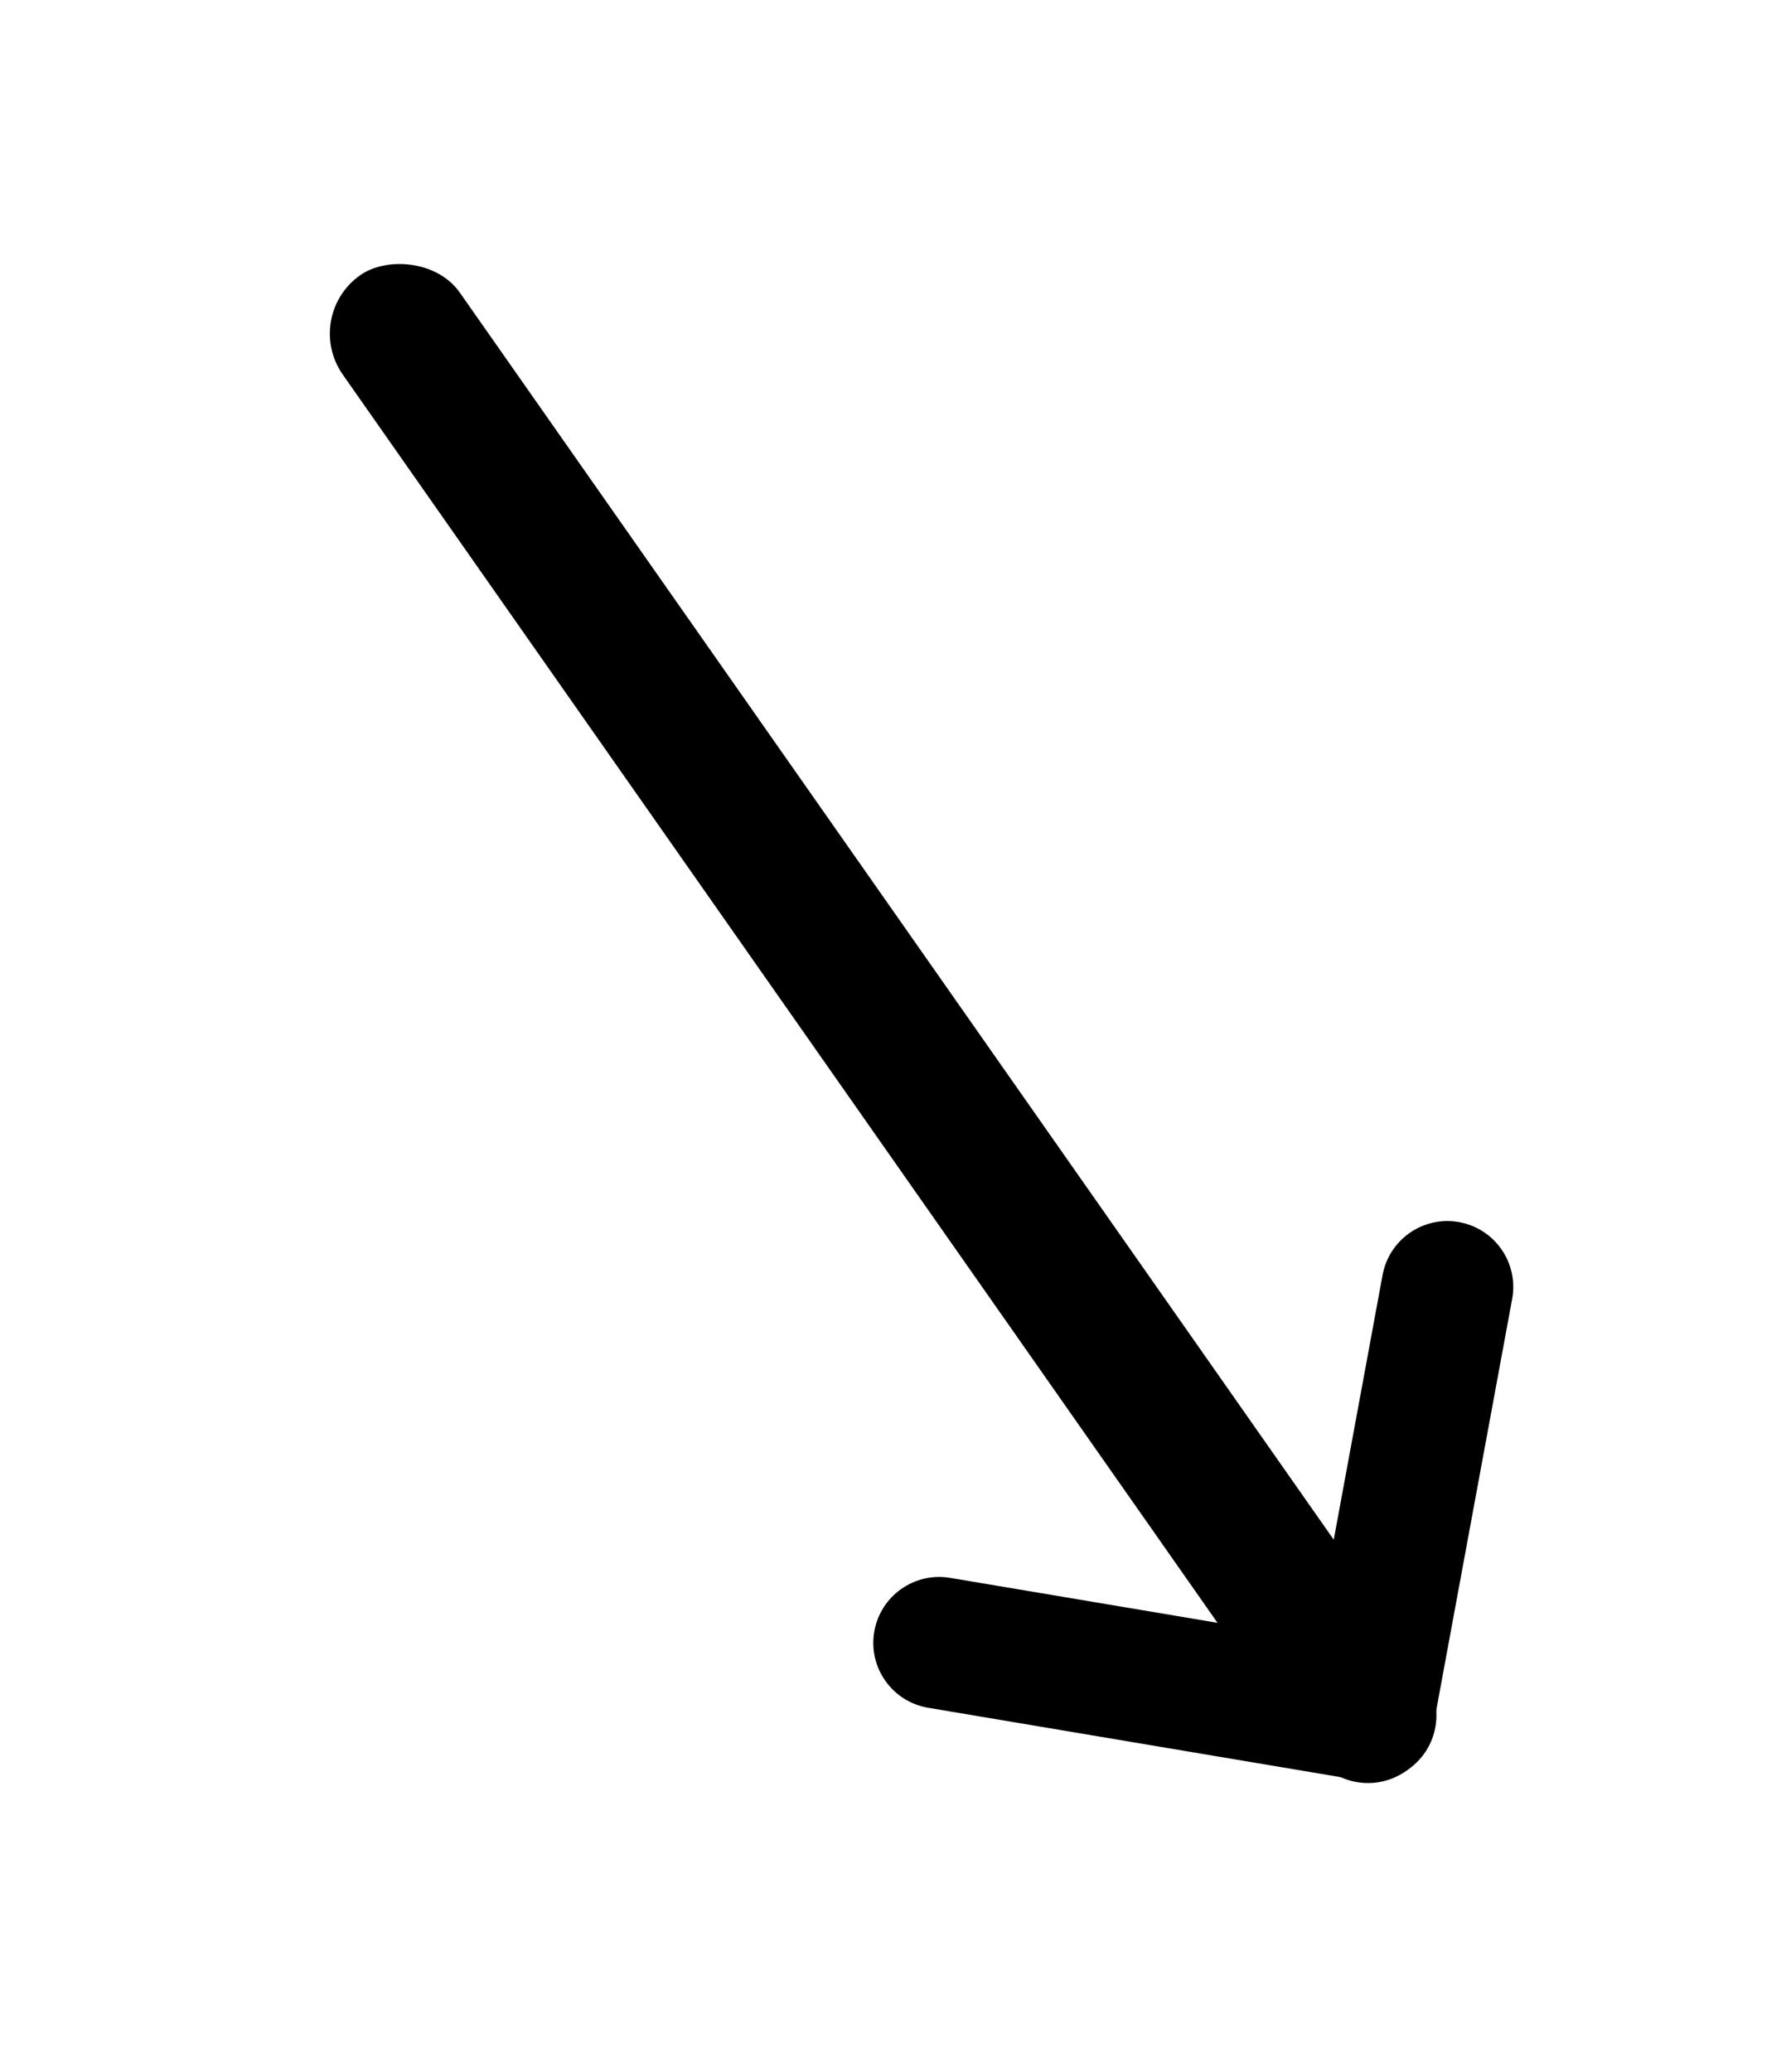 <svg width="50" height="58" viewBox="0 0 50 58" fill="none" xmlns="http://www.w3.org/2000/svg">
<rect width="50" height="4" rx="2" transform="matrix(0.574 0.819 0.819 -0.574 8.449 8.849)" fill="currentColor"/>
<path fill-rule="evenodd" clip-rule="evenodd" d="M24.476 45.67C24.3 46.678 24.978 47.636 25.987 47.805L38.064 49.836C39.064 50.004 40.012 49.333 40.186 48.334C40.362 47.326 39.684 46.368 38.675 46.198L26.599 44.168C25.599 44 24.65 44.671 24.476 45.67Z" fill="currentColor"/>
<path fill-rule="evenodd" clip-rule="evenodd" d="M40.844 34.209C39.845 34.031 38.891 34.693 38.706 35.69L36.484 47.733C36.298 48.739 36.967 49.704 37.974 49.883C38.972 50.061 39.927 49.4 40.111 48.402L42.334 36.359C42.519 35.354 41.851 34.389 40.844 34.209Z" fill="currentColor"/>
</svg>
